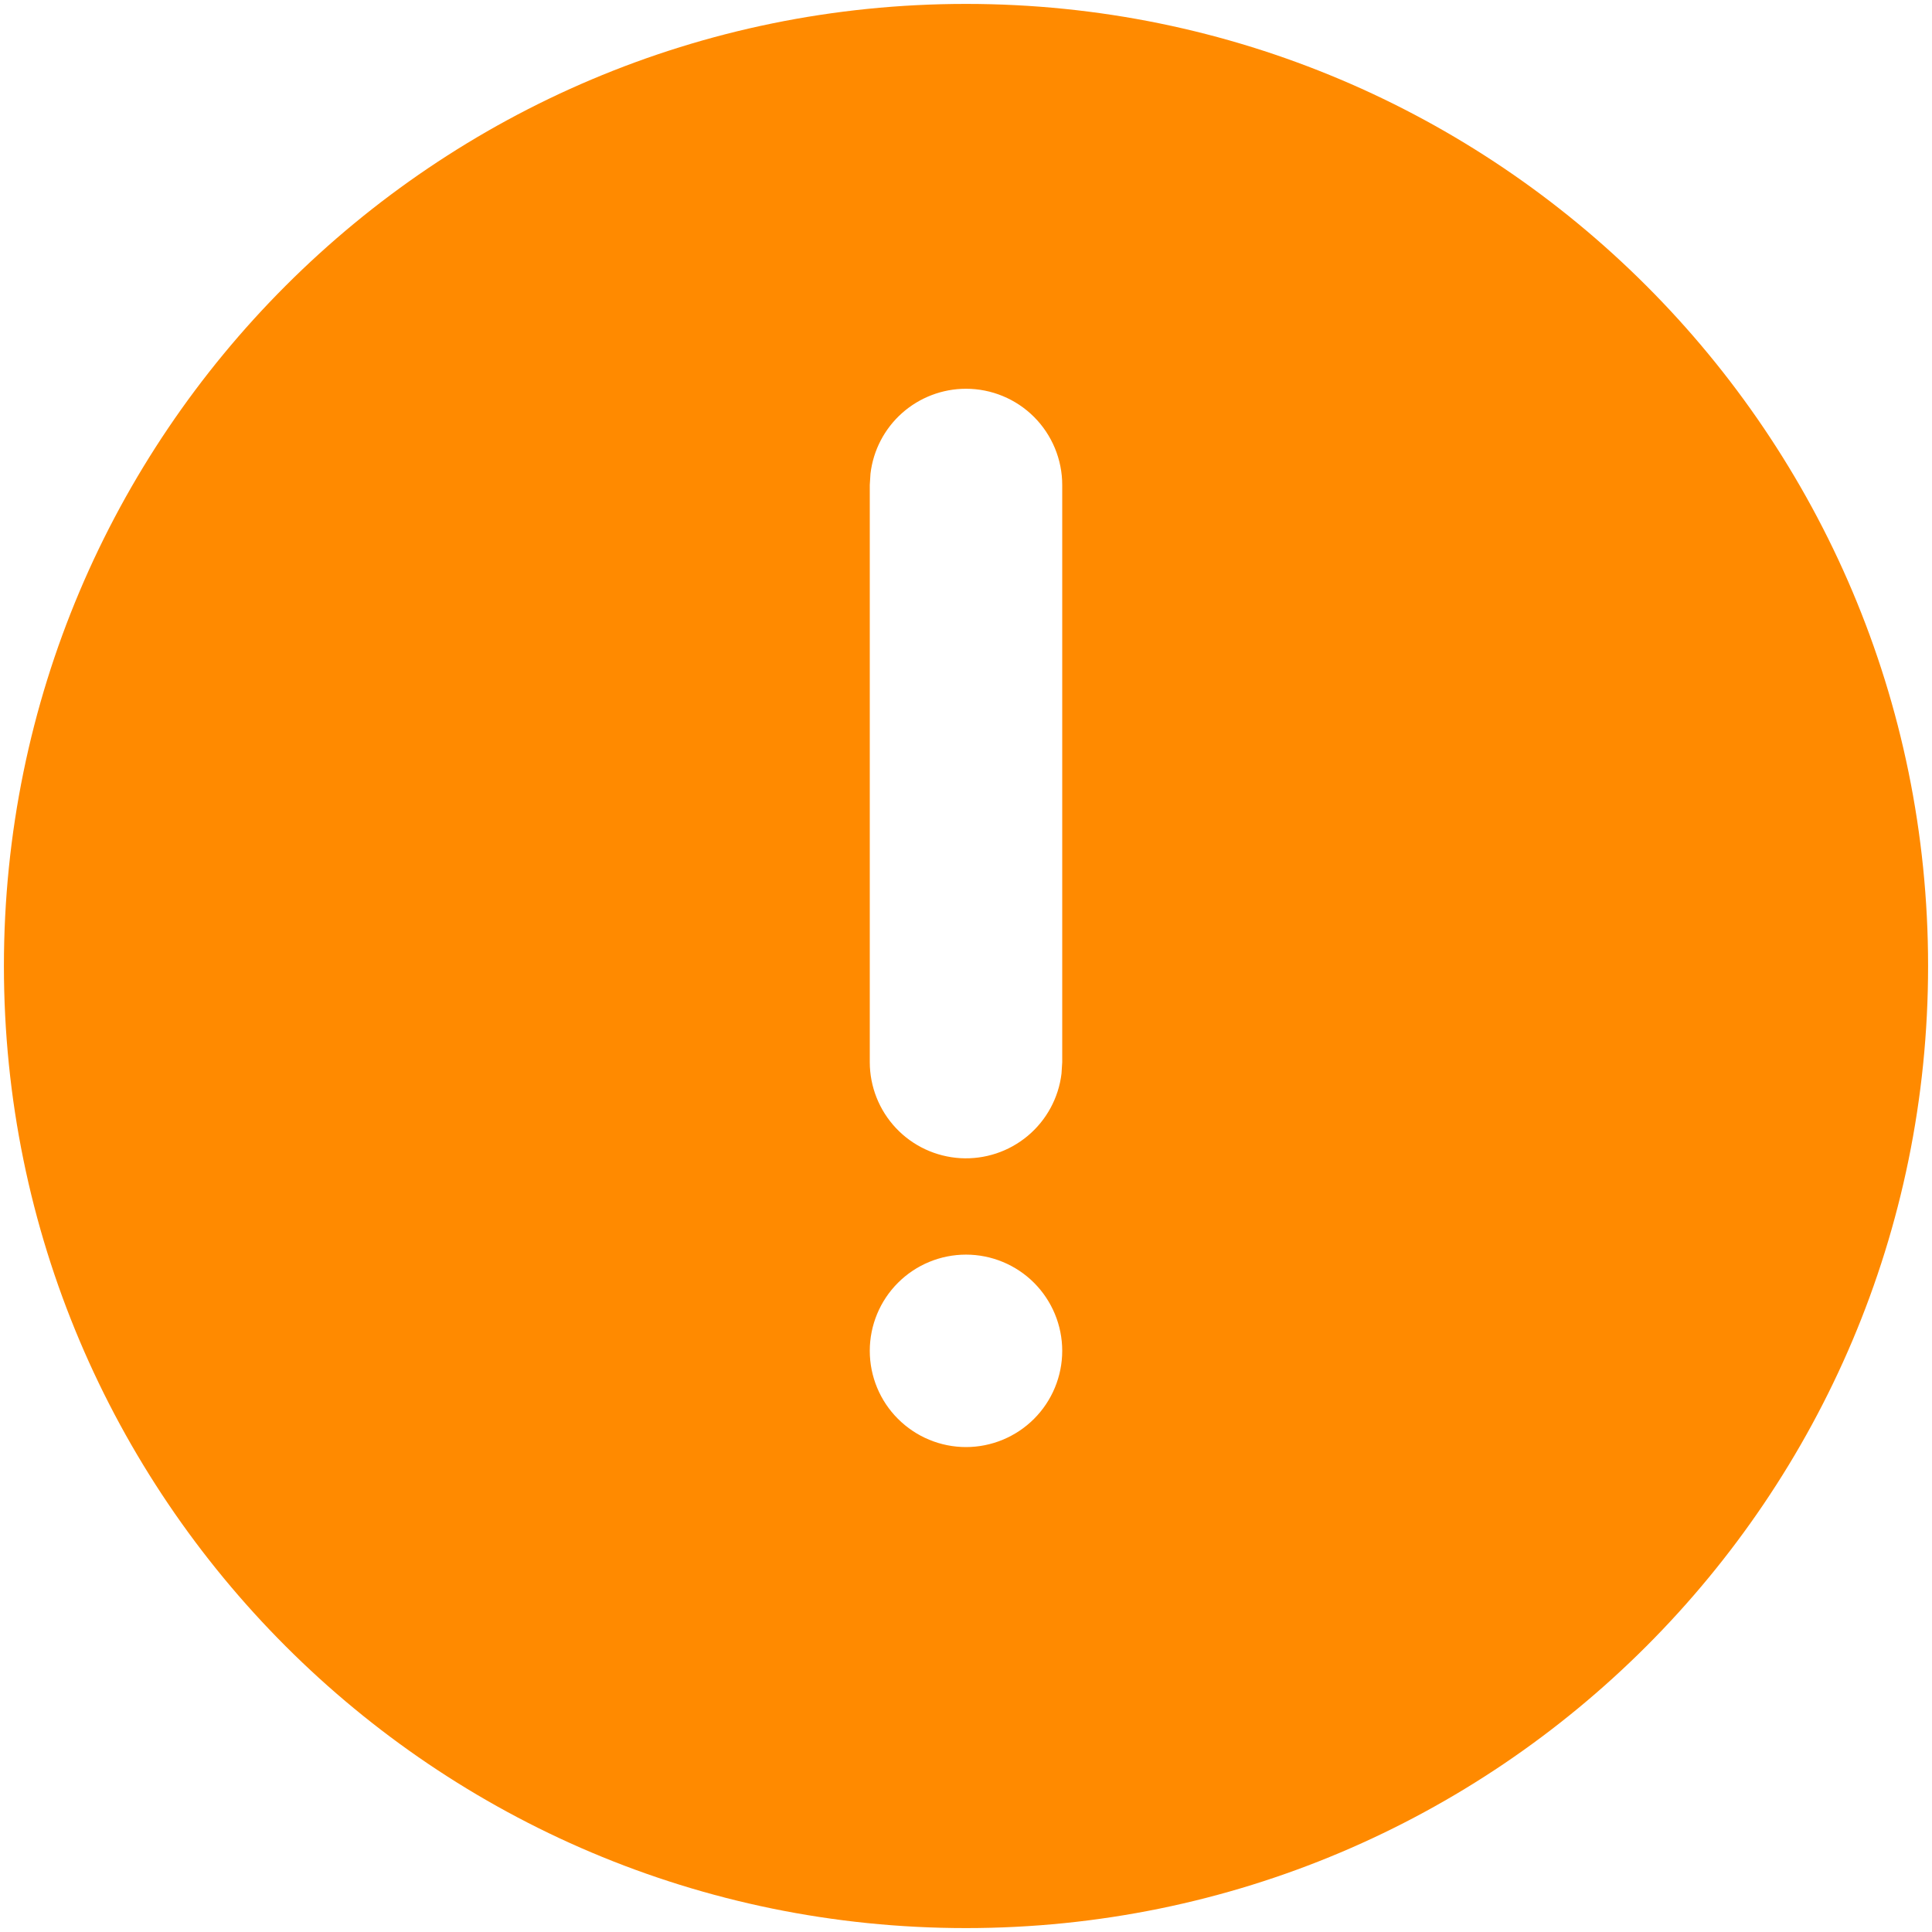 <svg width="41" height="41" viewBox="0 0 41 41" fill="none" xmlns="http://www.w3.org/2000/svg">
<path d="M20.5 0.083C31.776 0.083 40.917 9.224 40.917 20.5C40.917 31.776 31.776 40.917 20.5 40.917C9.224 40.917 0.083 31.776 0.083 20.5C0.083 9.224 9.224 0.083 20.5 0.083ZM20.5 26.625C19.958 26.625 19.439 26.84 19.056 27.223C18.673 27.606 18.458 28.125 18.458 28.667C18.458 29.208 18.673 29.728 19.056 30.11C19.439 30.493 19.958 30.709 20.5 30.709C21.041 30.709 21.561 30.493 21.944 30.11C22.326 29.728 22.542 29.208 22.542 28.667C22.542 28.125 22.326 27.606 21.944 27.223C21.561 26.84 21.041 26.625 20.5 26.625ZM20.5 8.25C20 8.25 19.517 8.434 19.143 8.766C18.77 9.098 18.531 9.556 18.473 10.053L18.458 10.292V22.542C18.459 23.062 18.658 23.563 19.015 23.941C19.372 24.32 19.861 24.547 20.38 24.578C20.9 24.608 21.411 24.439 21.81 24.105C22.209 23.771 22.466 23.297 22.527 22.781L22.542 22.542V10.292C22.542 9.75 22.326 9.231 21.944 8.848C21.561 8.465 21.041 8.25 20.5 8.25Z" fill="#FF8A00"/>
</svg>
